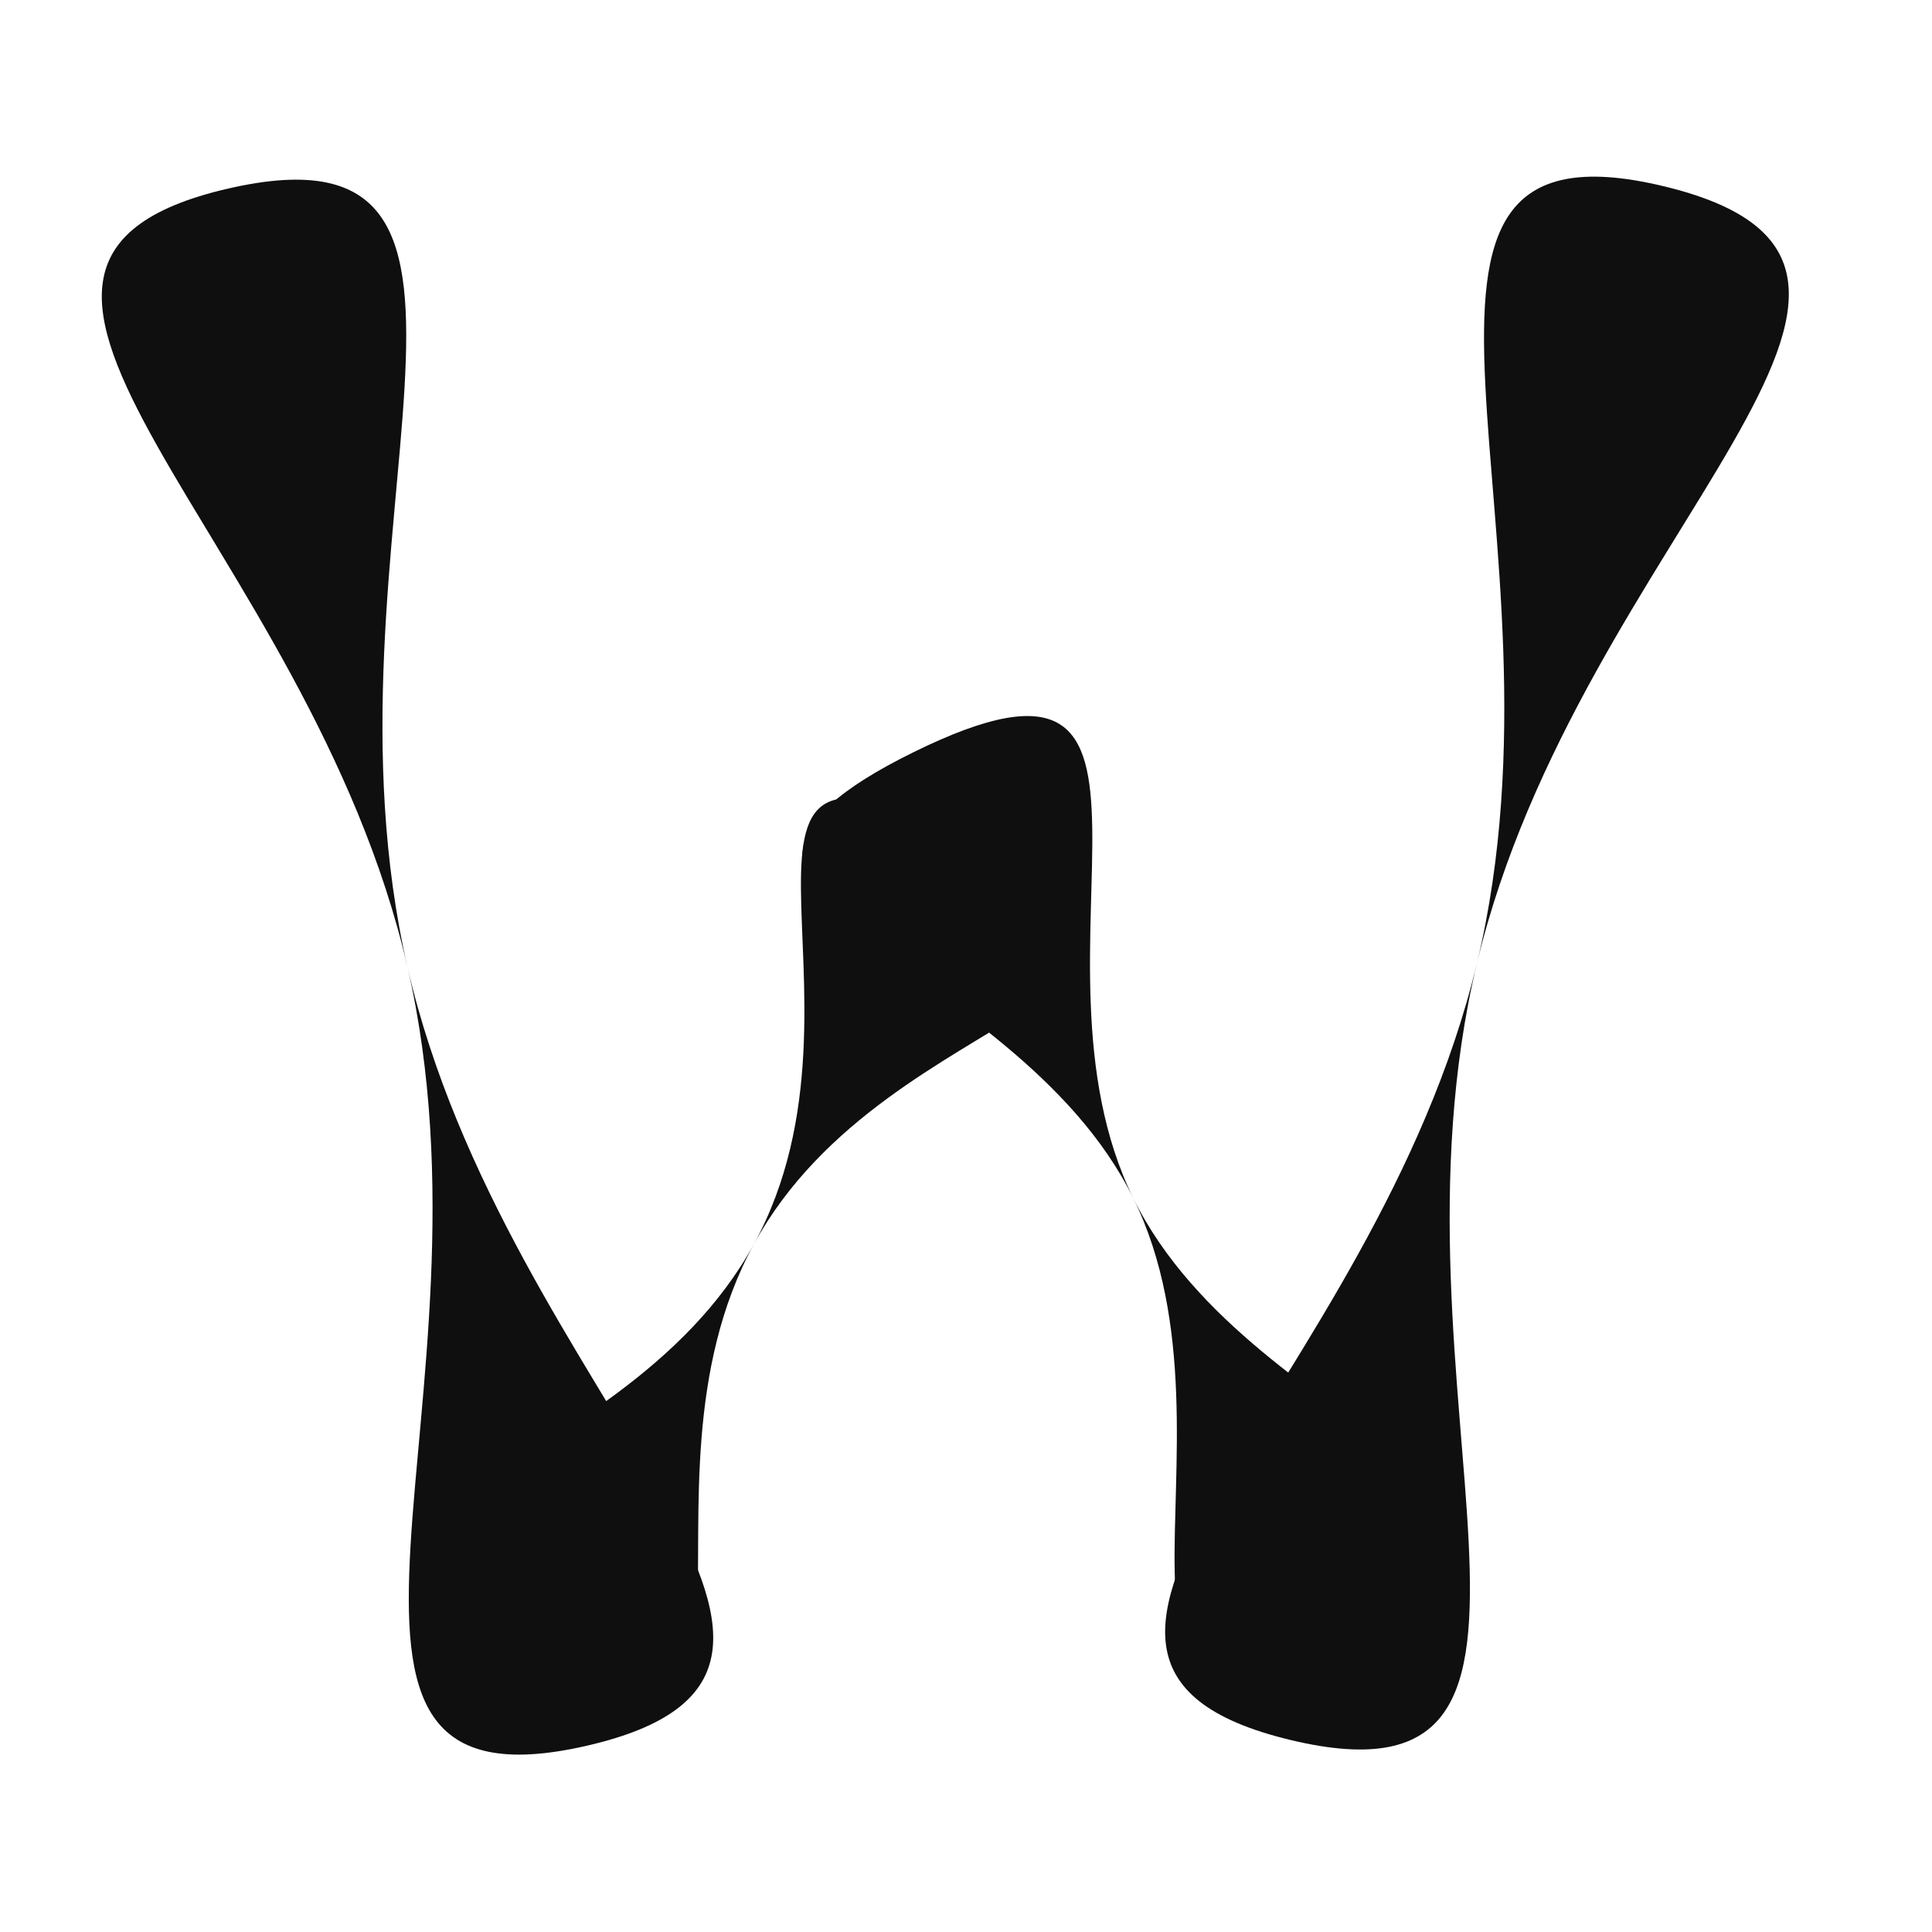 <svg width="240" height="240" viewBox="0 0 240 240" fill="none" xmlns="http://www.w3.org/2000/svg">
<path d="M183.476 119.637C196.274 66.338 165.706 13.299 206.648 23.13C247.59 32.96 196.274 66.338 183.476 119.637C170.678 172.937 201.245 225.976 160.303 216.145C119.362 206.315 170.678 172.937 183.476 119.637Z" fill="#0F0F0F"/>
<path d="M50.622 120.142C62.931 173.556 113.94 207.403 72.909 216.858C31.879 226.313 62.931 173.556 50.622 120.142C38.313 66.727 -12.695 32.881 28.335 23.426C69.365 13.971 38.313 66.727 50.622 120.142Z" fill="#0F0F0F"/>
<path d="M140.799 148.879C125.734 118.25 75.738 112.005 113.52 93.421C151.303 74.836 125.734 118.25 140.799 148.879C155.865 179.508 205.86 185.753 168.078 204.338C130.296 222.922 155.865 179.508 140.799 148.879Z" fill="#0F0F0F"/>
<path d="M93.661 154.532C110.646 123.471 83.357 84.531 120.3 104.732C157.243 124.933 110.646 123.471 93.661 154.532C76.676 185.594 101.515 227.136 64.572 206.935C27.629 186.734 76.676 185.594 93.661 154.532Z" fill="#0F0F0F"/>
</svg>
